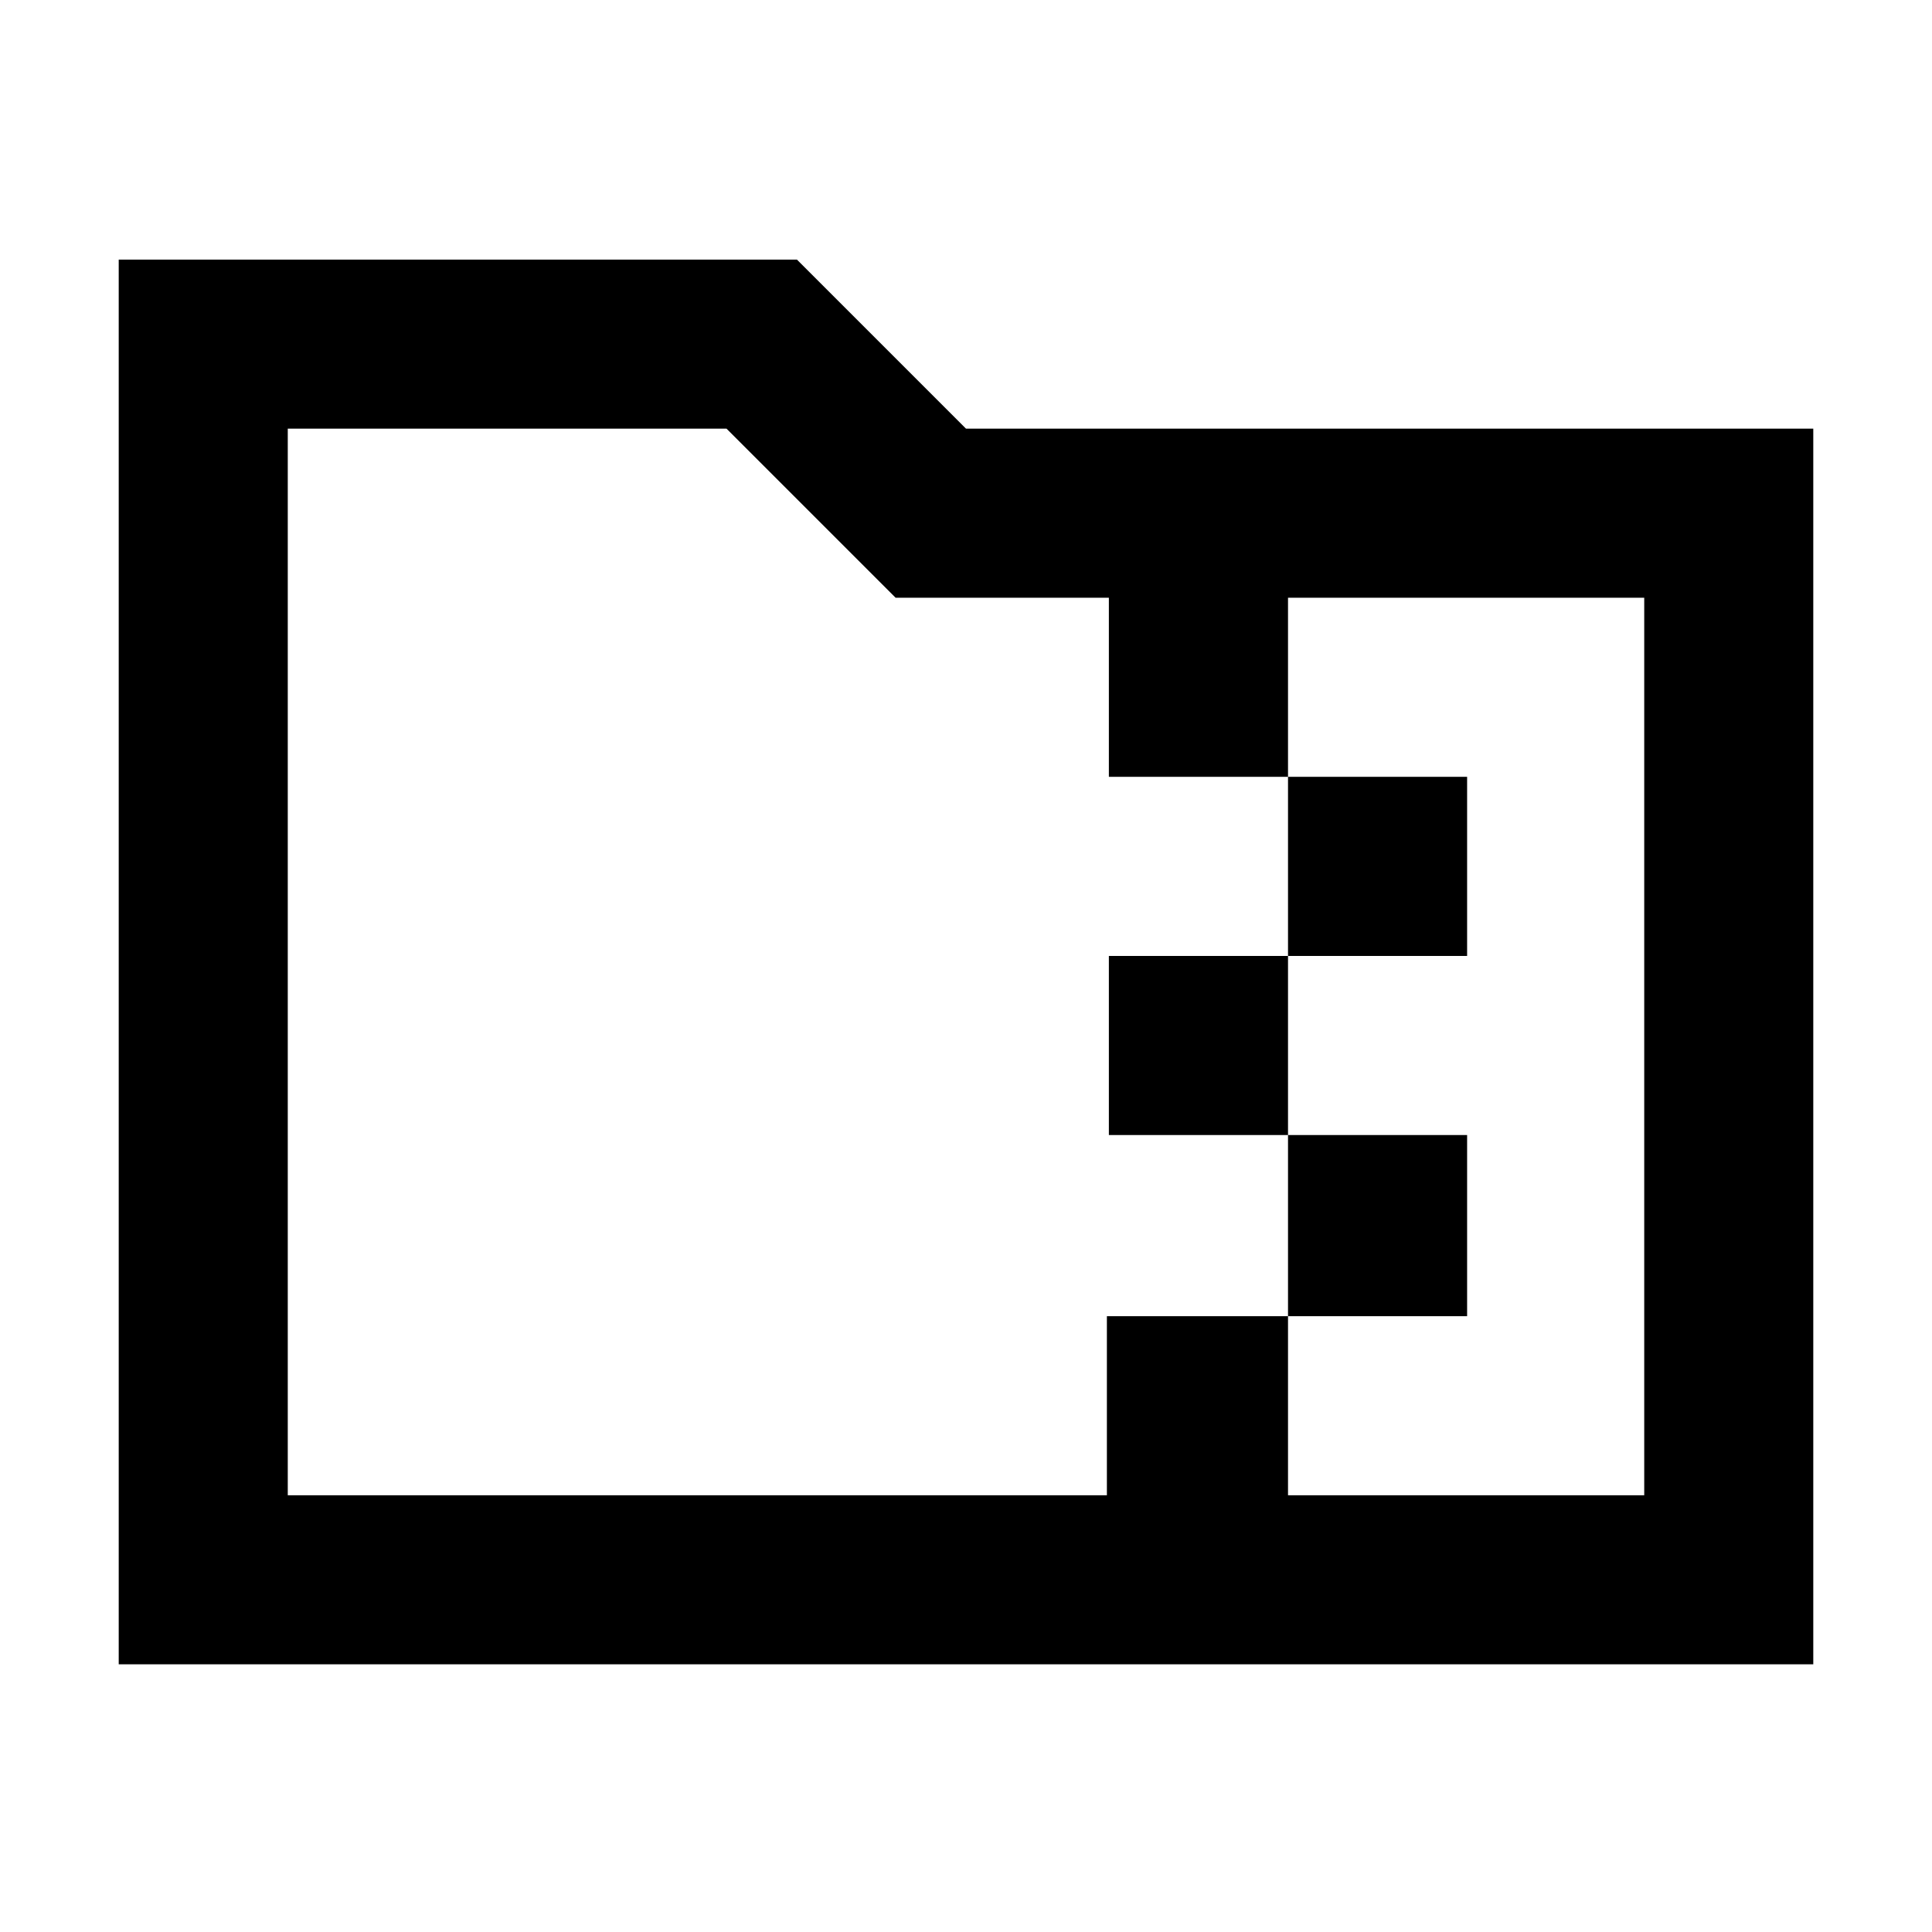 <svg xmlns="http://www.w3.org/2000/svg" height="40" width="40"><path d="M2.458 34.458V5.375H16.5l3.5 3.5h17.542v25.583Zm24.209-3.5h7.375V12.375h-7.375v3.708h3.708v3.709h-3.708V23.5h3.708v3.75h-3.708Zm-20.709 0h16.959V27.25h3.75V23.5h-3.709v-3.708h3.709v-3.709h-3.709v-3.708h-4.416l-3.5-3.5H5.958Zm0-18.583v-3.5 22.083Z"/></svg>